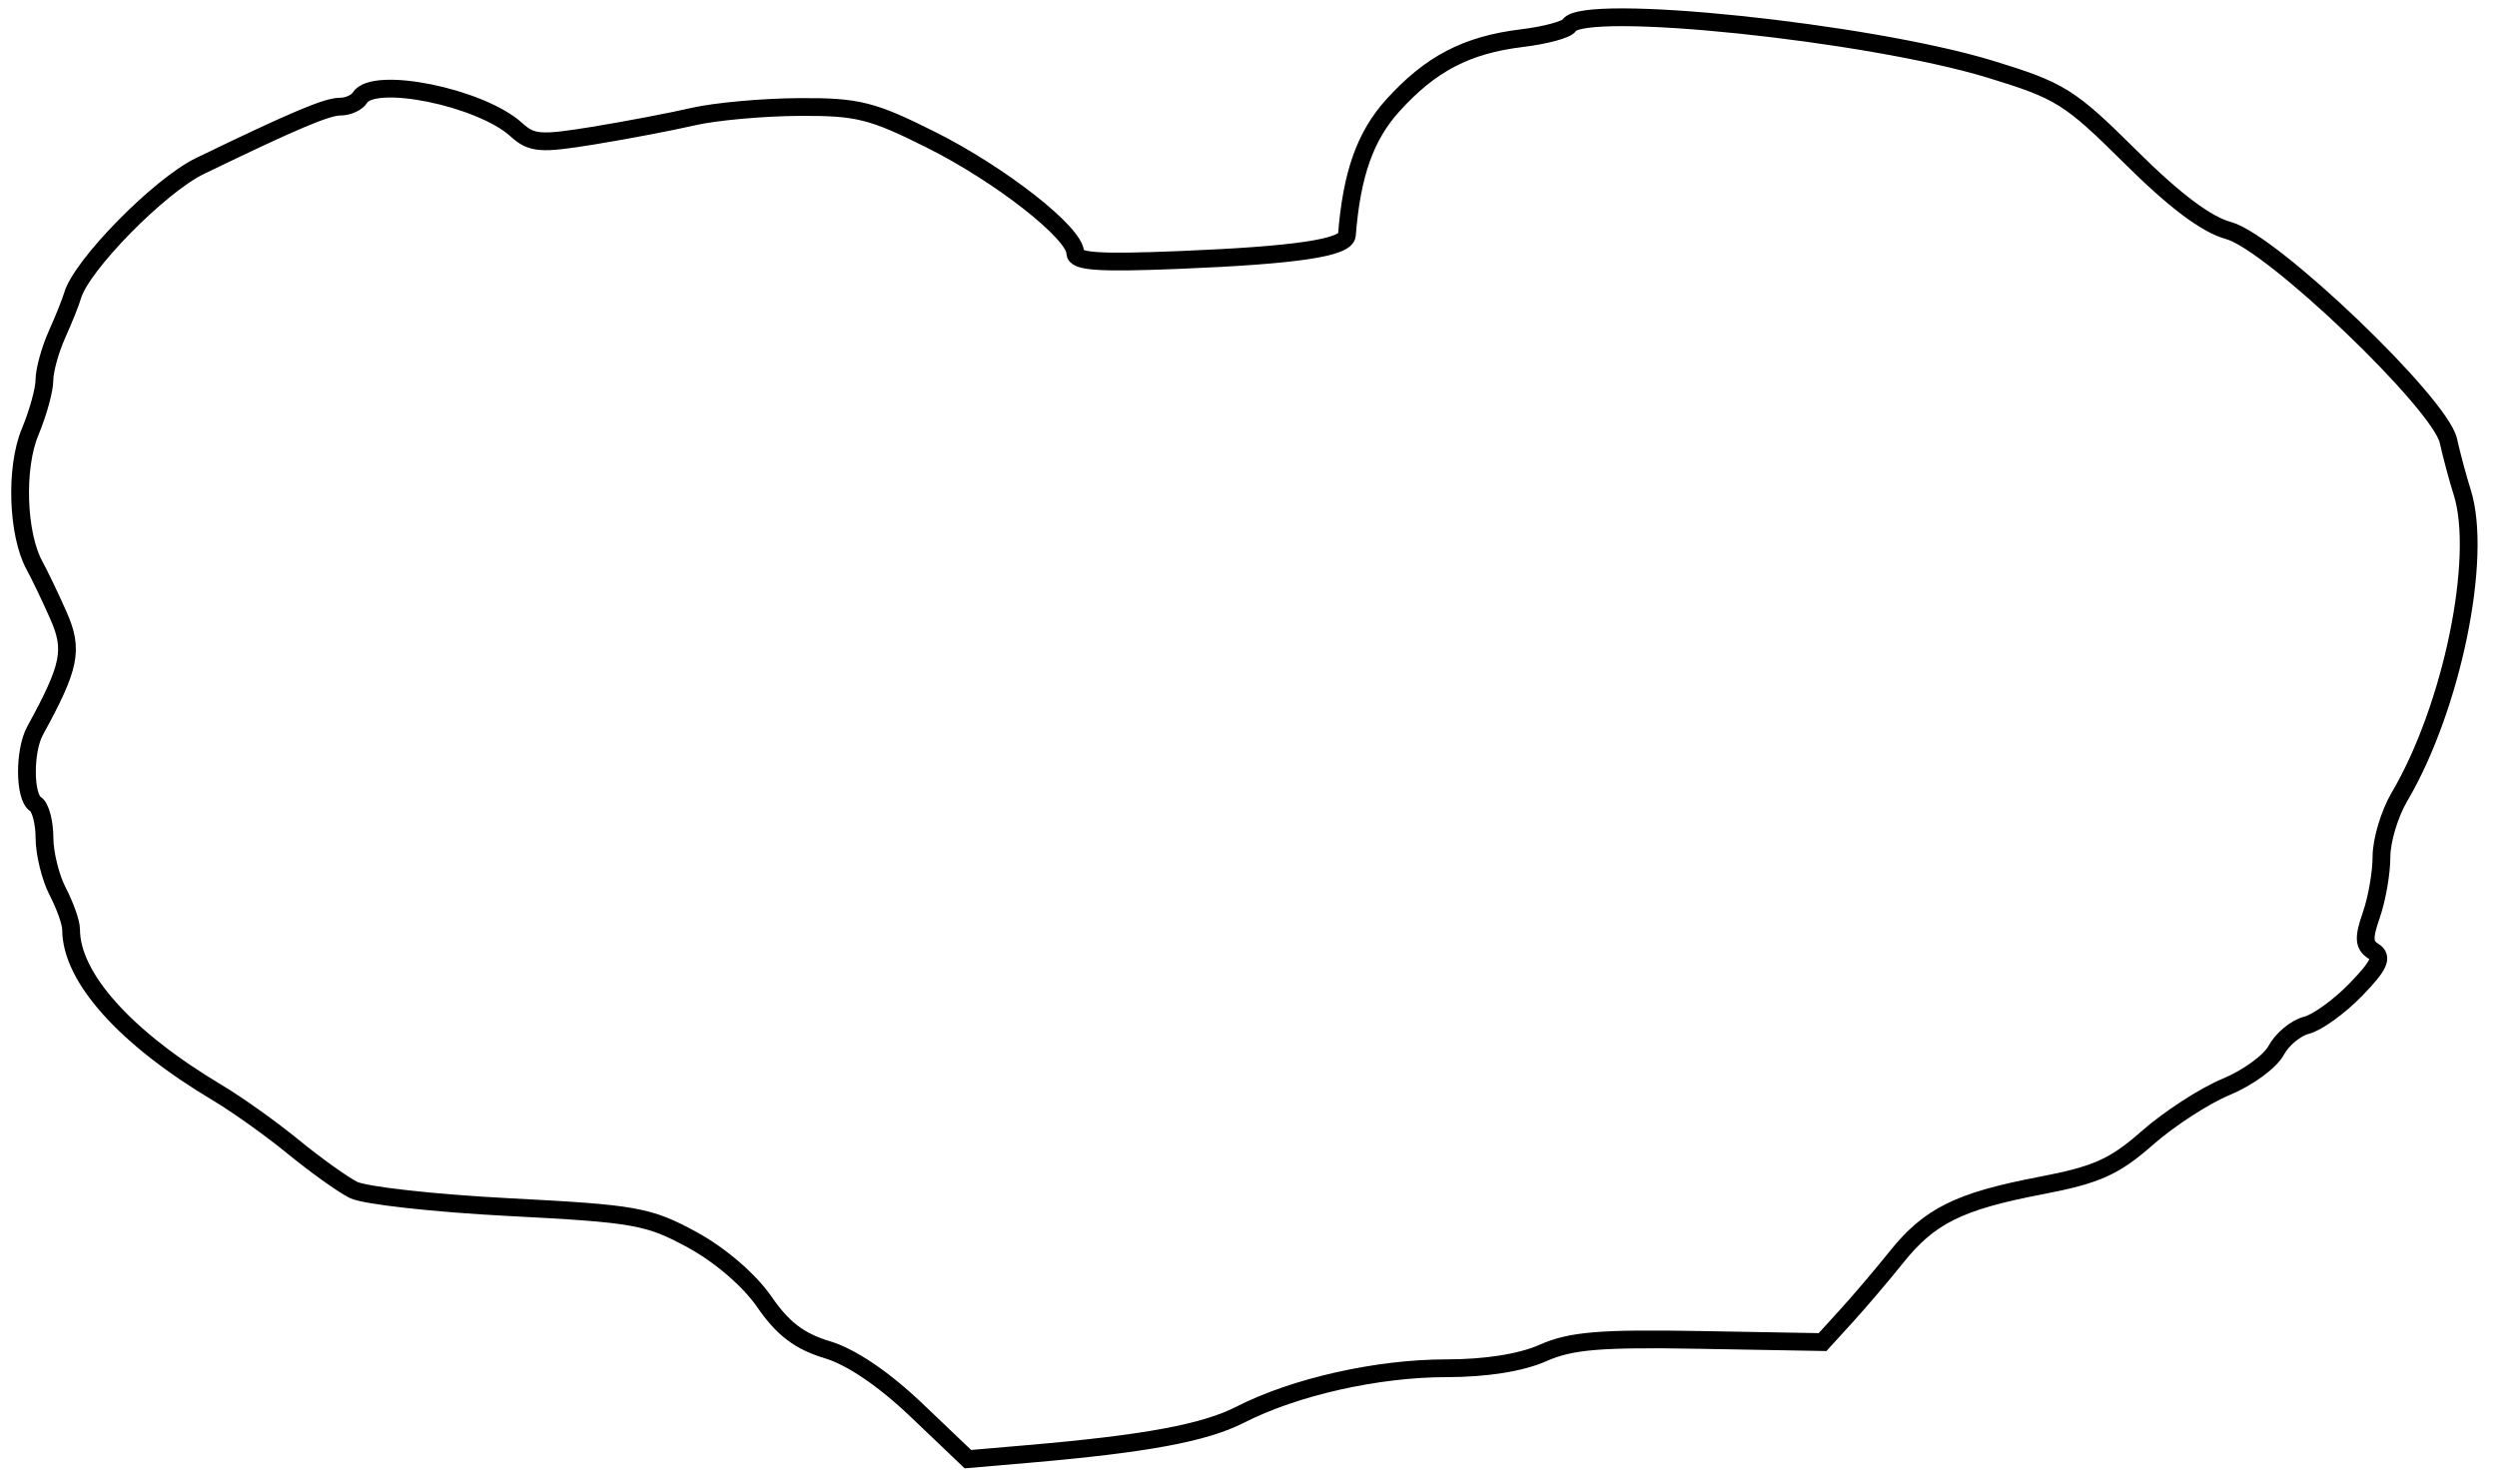 <svg xmlns="http://www.w3.org/2000/svg" width="281" height="167" viewBox="0 0 281 167" version="1.1">
	<path d="M 176.588 2.857 C 176.297 3.329, 173.908 3.975, 171.279 4.293 C 165.054 5.047, 160.982 7.170, 156.727 11.880 C 153.634 15.304, 152.110 19.615, 151.575 26.455 C 151.463 27.886, 145.820 28.727, 132.750 29.258 C 123.607 29.630, 121 29.451, 121 28.453 C 121 26.243, 112.600 19.655, 104.800 15.748 C 98.125 12.405, 96.518 12.005, 89.909 12.044 C 85.834 12.068, 80.475 12.555, 78 13.126 C 75.525 13.698, 70.475 14.660, 66.778 15.263 C 60.793 16.241, 59.842 16.167, 58.095 14.586 C 54.065 10.939, 42.051 8.491, 40.500 11 C 40.160 11.550, 39.170 12, 38.301 12 C 36.776 12, 33.127 13.544, 22.500 18.685 C 17.934 20.894, 9.123 29.870, 8.160 33.293 C 7.974 33.957, 7.186 35.918, 6.410 37.651 C 5.635 39.384, 5 41.692, 5 42.779 C 5 43.866, 4.275 46.491, 3.389 48.613 C 1.698 52.659, 1.950 60.148, 3.895 63.674 C 4.450 64.678, 5.651 67.188, 6.565 69.250 C 8.289 73.137, 7.911 75.010, 3.952 82.236 C 2.701 84.519, 2.731 89.716, 4 90.500 C 4.550 90.840, 5.003 92.554, 5.006 94.309 C 5.010 96.064, 5.685 98.789, 6.506 100.364 C 7.328 101.940, 8 103.849, 8 104.607 C 8 110.017, 14.093 116.814, 24.500 123.014 C 26.700 124.324, 30.525 127.053, 33 129.078 C 35.475 131.104, 38.515 133.282, 39.756 133.918 C 40.996 134.555, 48.893 135.432, 57.304 135.866 C 71.498 136.599, 72.978 136.863, 77.897 139.540 C 81.040 141.251, 84.346 144.096, 86.021 146.531 C 88.094 149.544, 89.977 150.976, 93.093 151.910 C 95.793 152.719, 99.448 155.194, 103.131 158.706 L 108.922 164.230 115.711 163.645 C 128.913 162.508, 135.547 161.280, 139.560 159.228 C 145.697 156.092, 154.983 154, 162.772 154 C 167.201 154, 171.172 153.372, 173.628 152.283 C 176.785 150.884, 180.049 150.611, 191.300 150.810 L 205.100 151.054 207.800 148.091 C 209.285 146.462, 211.800 143.504, 213.389 141.518 C 217.124 136.849, 220.444 135.201, 229.668 133.437 C 235.939 132.237, 237.942 131.341, 241.652 128.075 C 244.102 125.918, 248.091 123.333, 250.516 122.330 C 252.942 121.327, 255.475 119.480, 256.147 118.226 C 256.818 116.972, 258.355 115.698, 259.563 115.395 C 260.771 115.092, 263.271 113.284, 265.118 111.378 C 267.743 108.670, 268.177 107.727, 267.103 107.064 C 266.003 106.384, 265.956 105.566, 266.865 102.958 C 267.489 101.167, 268 98.219, 268 96.408 C 268 94.596, 268.907 91.577, 270.016 89.698 C 275.928 79.677, 279.413 62.764, 277.083 55.399 C 276.578 53.805, 275.879 51.202, 275.530 49.616 C 274.599 45.391, 255.656 27.265, 250.797 25.950 C 248.289 25.272, 244.726 22.595, 239.757 17.658 C 232.913 10.860, 231.850 10.195, 223.960 7.785 C 210.250 3.599, 178.191 0.263, 176.588 2.857" fill="none" stroke="#000" stroke-width="2px" fill-rule="evenodd"/>
</svg>
